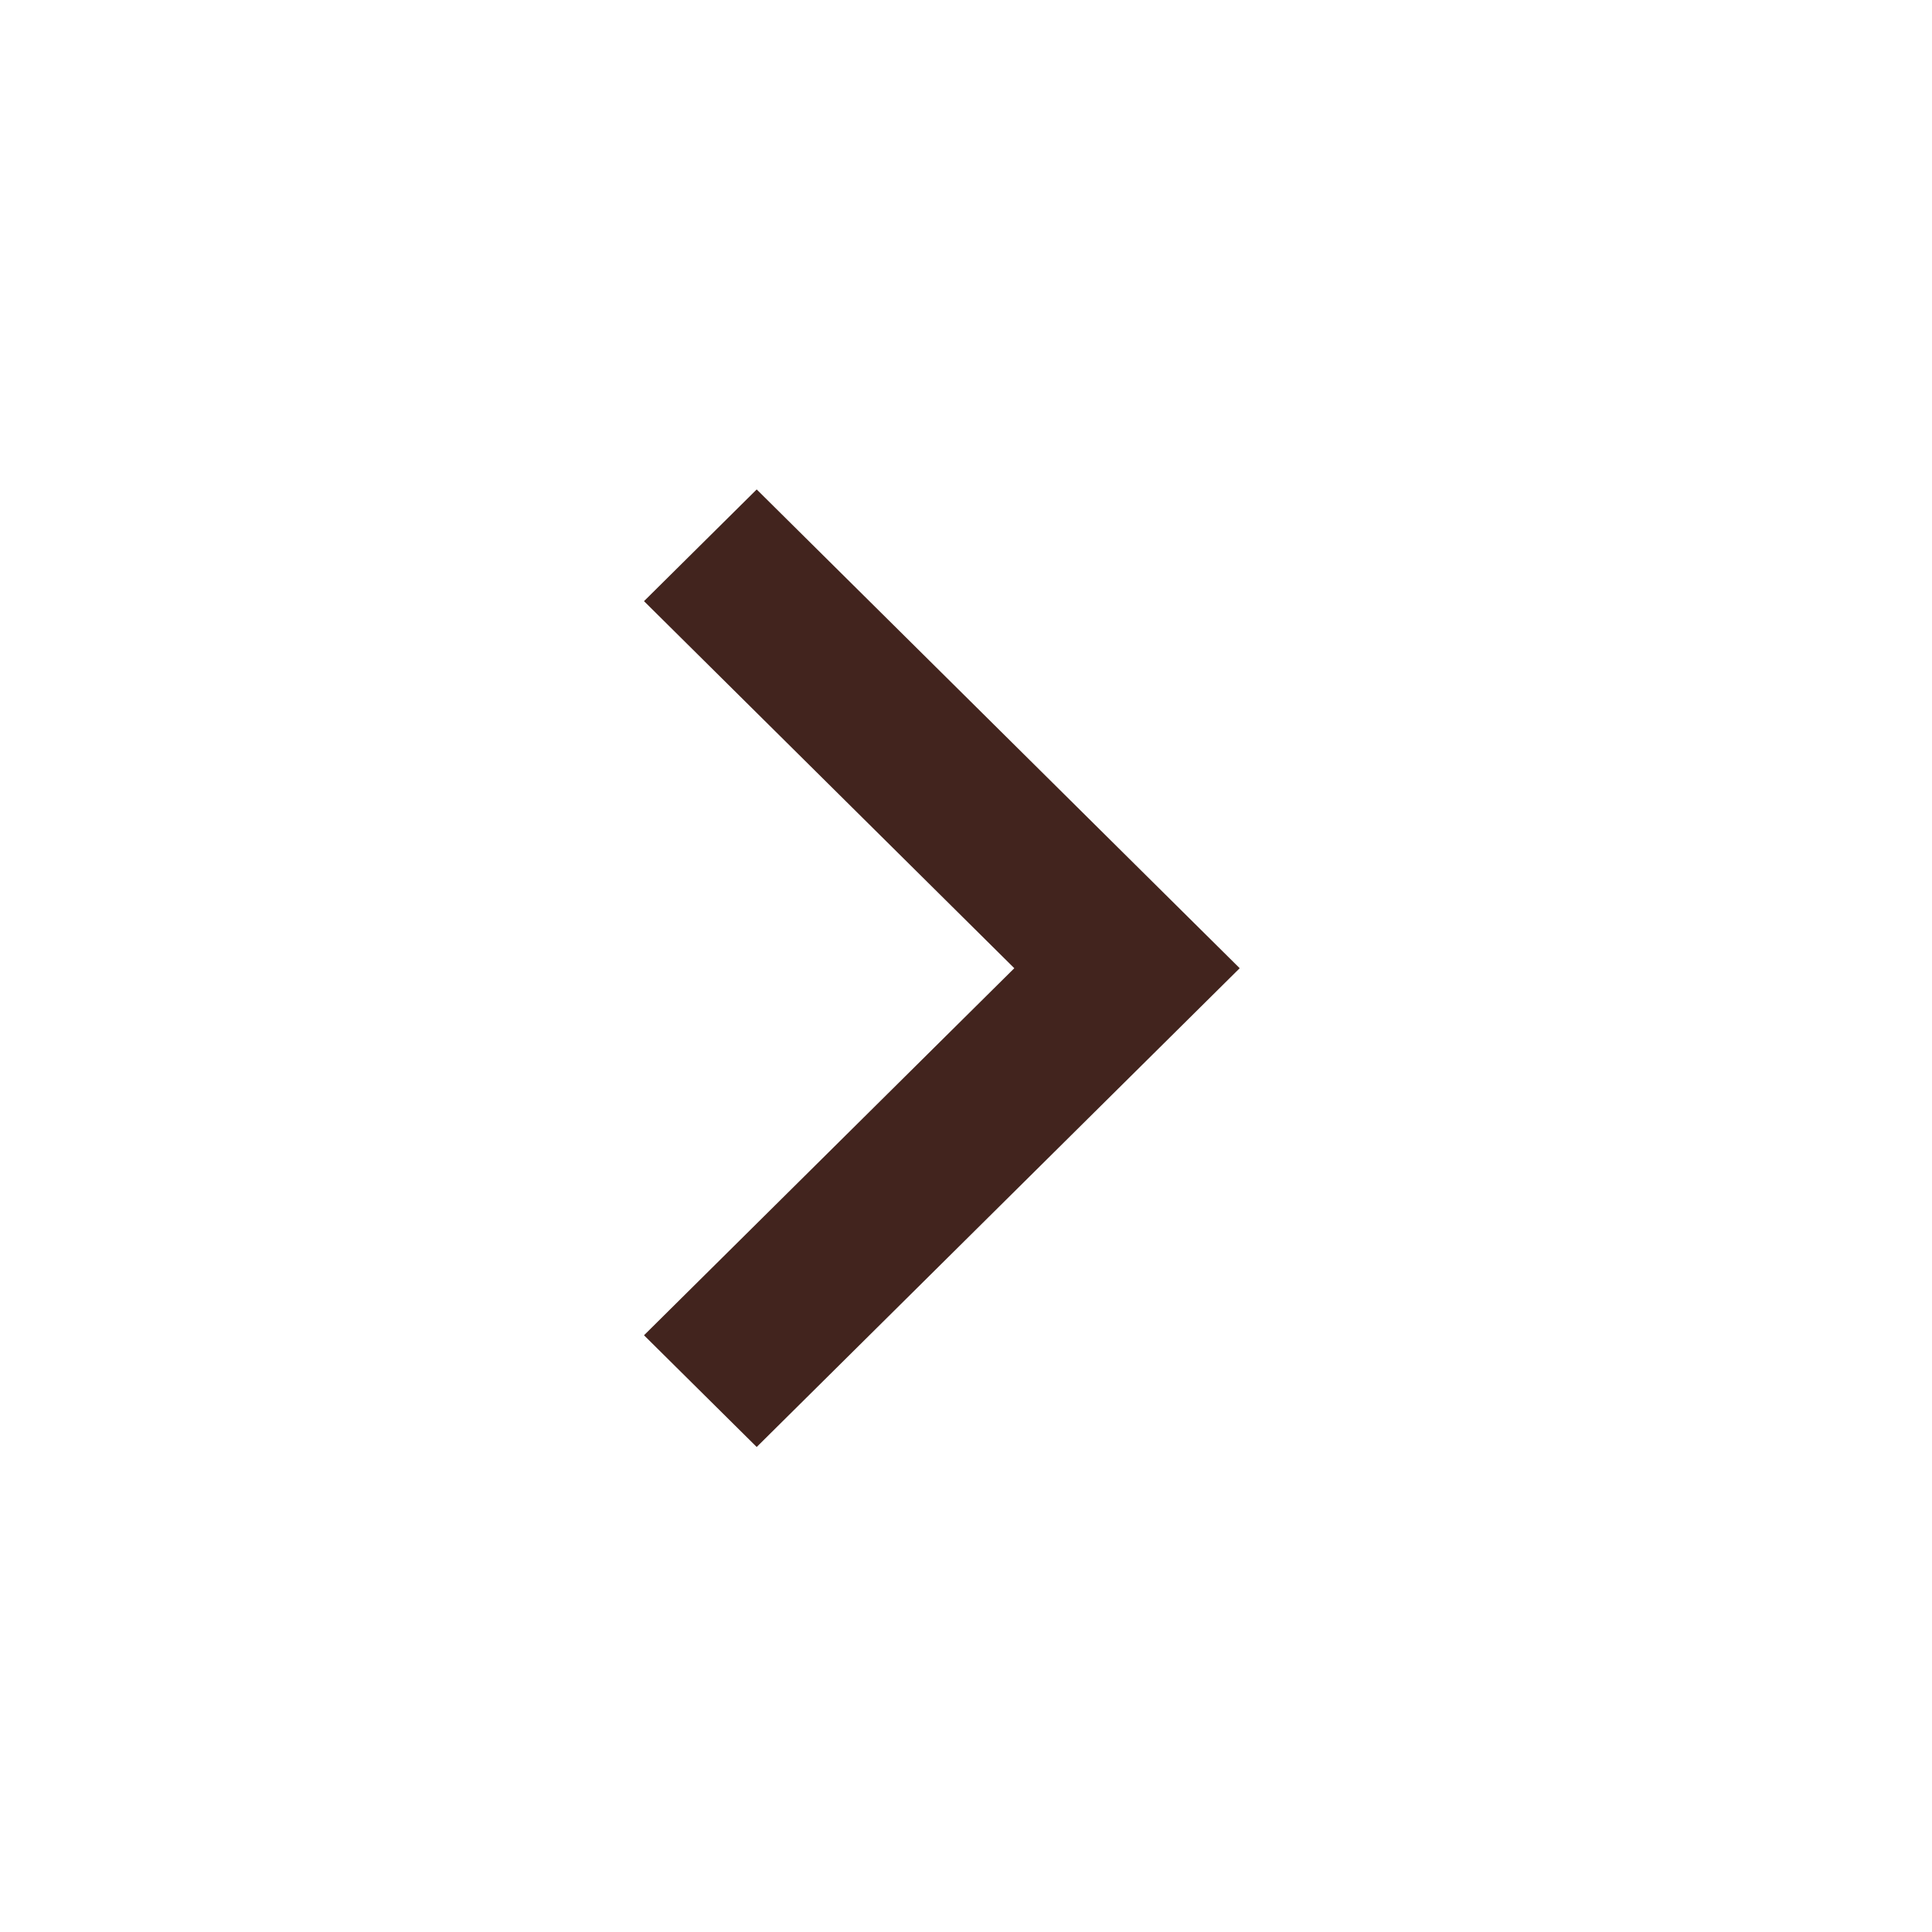 <svg width="75" height="75" viewBox="0 0 75 75" fill="none" xmlns="http://www.w3.org/2000/svg">
<g id="chevron_right">
<mask id="mask0_511_1031" style="mask-type:alpha" maskUnits="userSpaceOnUse" x="0" y="0" width="75" height="75">
<rect id="Bounding box" width="75" height="75" fill="#D9D9D9"/>
</mask>
<g mask="url(#mask0_511_1031)">
<path id="chevron_right_2" d="M29.375 56.172L25 51.835L39.375 37.586L25 23.337L29.375 19L48.125 37.586L29.375 56.172Z" fill="#42241E"/>
</g>
</g>
</svg>
